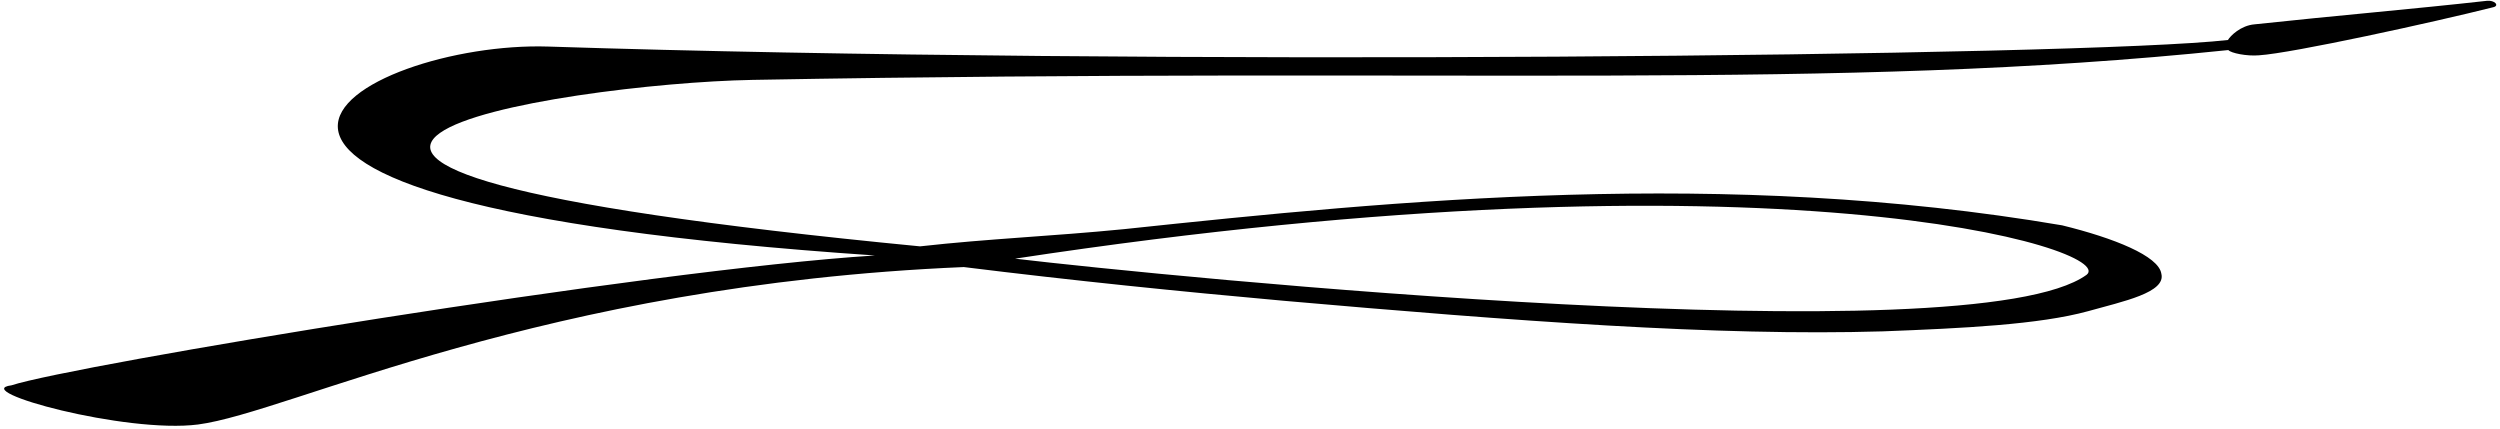 <?xml version="1.0" encoding="UTF-8"?>
<svg xmlns="http://www.w3.org/2000/svg" xmlns:xlink="http://www.w3.org/1999/xlink" width="513pt" height="88pt" viewBox="0 0 513 88" version="1.1">
<g id="surface1">
<path style=" stroke:none;fill-rule:nonzero;fill:rgb(0%,0%,0%);fill-opacity:1;" d="M 510.297 0.168 C 495.379 1.84 479.18 3.211 462.648 4.992 C 459.773 5.227 457.648 7.391 457.176 8.207 C 427.664 11.582 234.078 13.504 112.5 9.555 C 74.352 8.316 13.191 41.172 179.531 52.422 C 132.453 55.383 14.957 74.949 2.34 79.07 C -6.441 80.199 25.824 89.012 40.652 87.105 C 59.566 84.633 110.992 58.477 197.77 54.801 C 220.156 57.582 242.312 59.832 263.395 61.719 C 310.66 65.867 352.422 69.012 386.32 67.996 C 402.906 67.363 418.457 66.602 428.465 63.859 C 435.645 61.844 444.523 60.043 443.504 56.141 C 442.93 52.523 433.828 48.859 423.148 46.238 C 353.773 34.43 286.684 41.086 230.66 47.02 C 215.848 48.48 202.98 48.969 188.789 50.551 C 10.43 33.305 115.992 17.094 154.355 16.395 C 301.625 13.719 375.559 18.746 457.254 10.273 C 457.793 10.898 461.043 11.566 463.555 11.348 C 470.324 10.926 499.387 4.562 511.656 1.473 C 512.941 1.152 511.883 -0.012 510.297 0.168 Z M 428.156 56.398 C 404.695 73.355 238.422 56.648 208.289 53.078 C 364.484 29.305 434.82 51.234 428.156 56.398 "/>
</g>
</svg>
